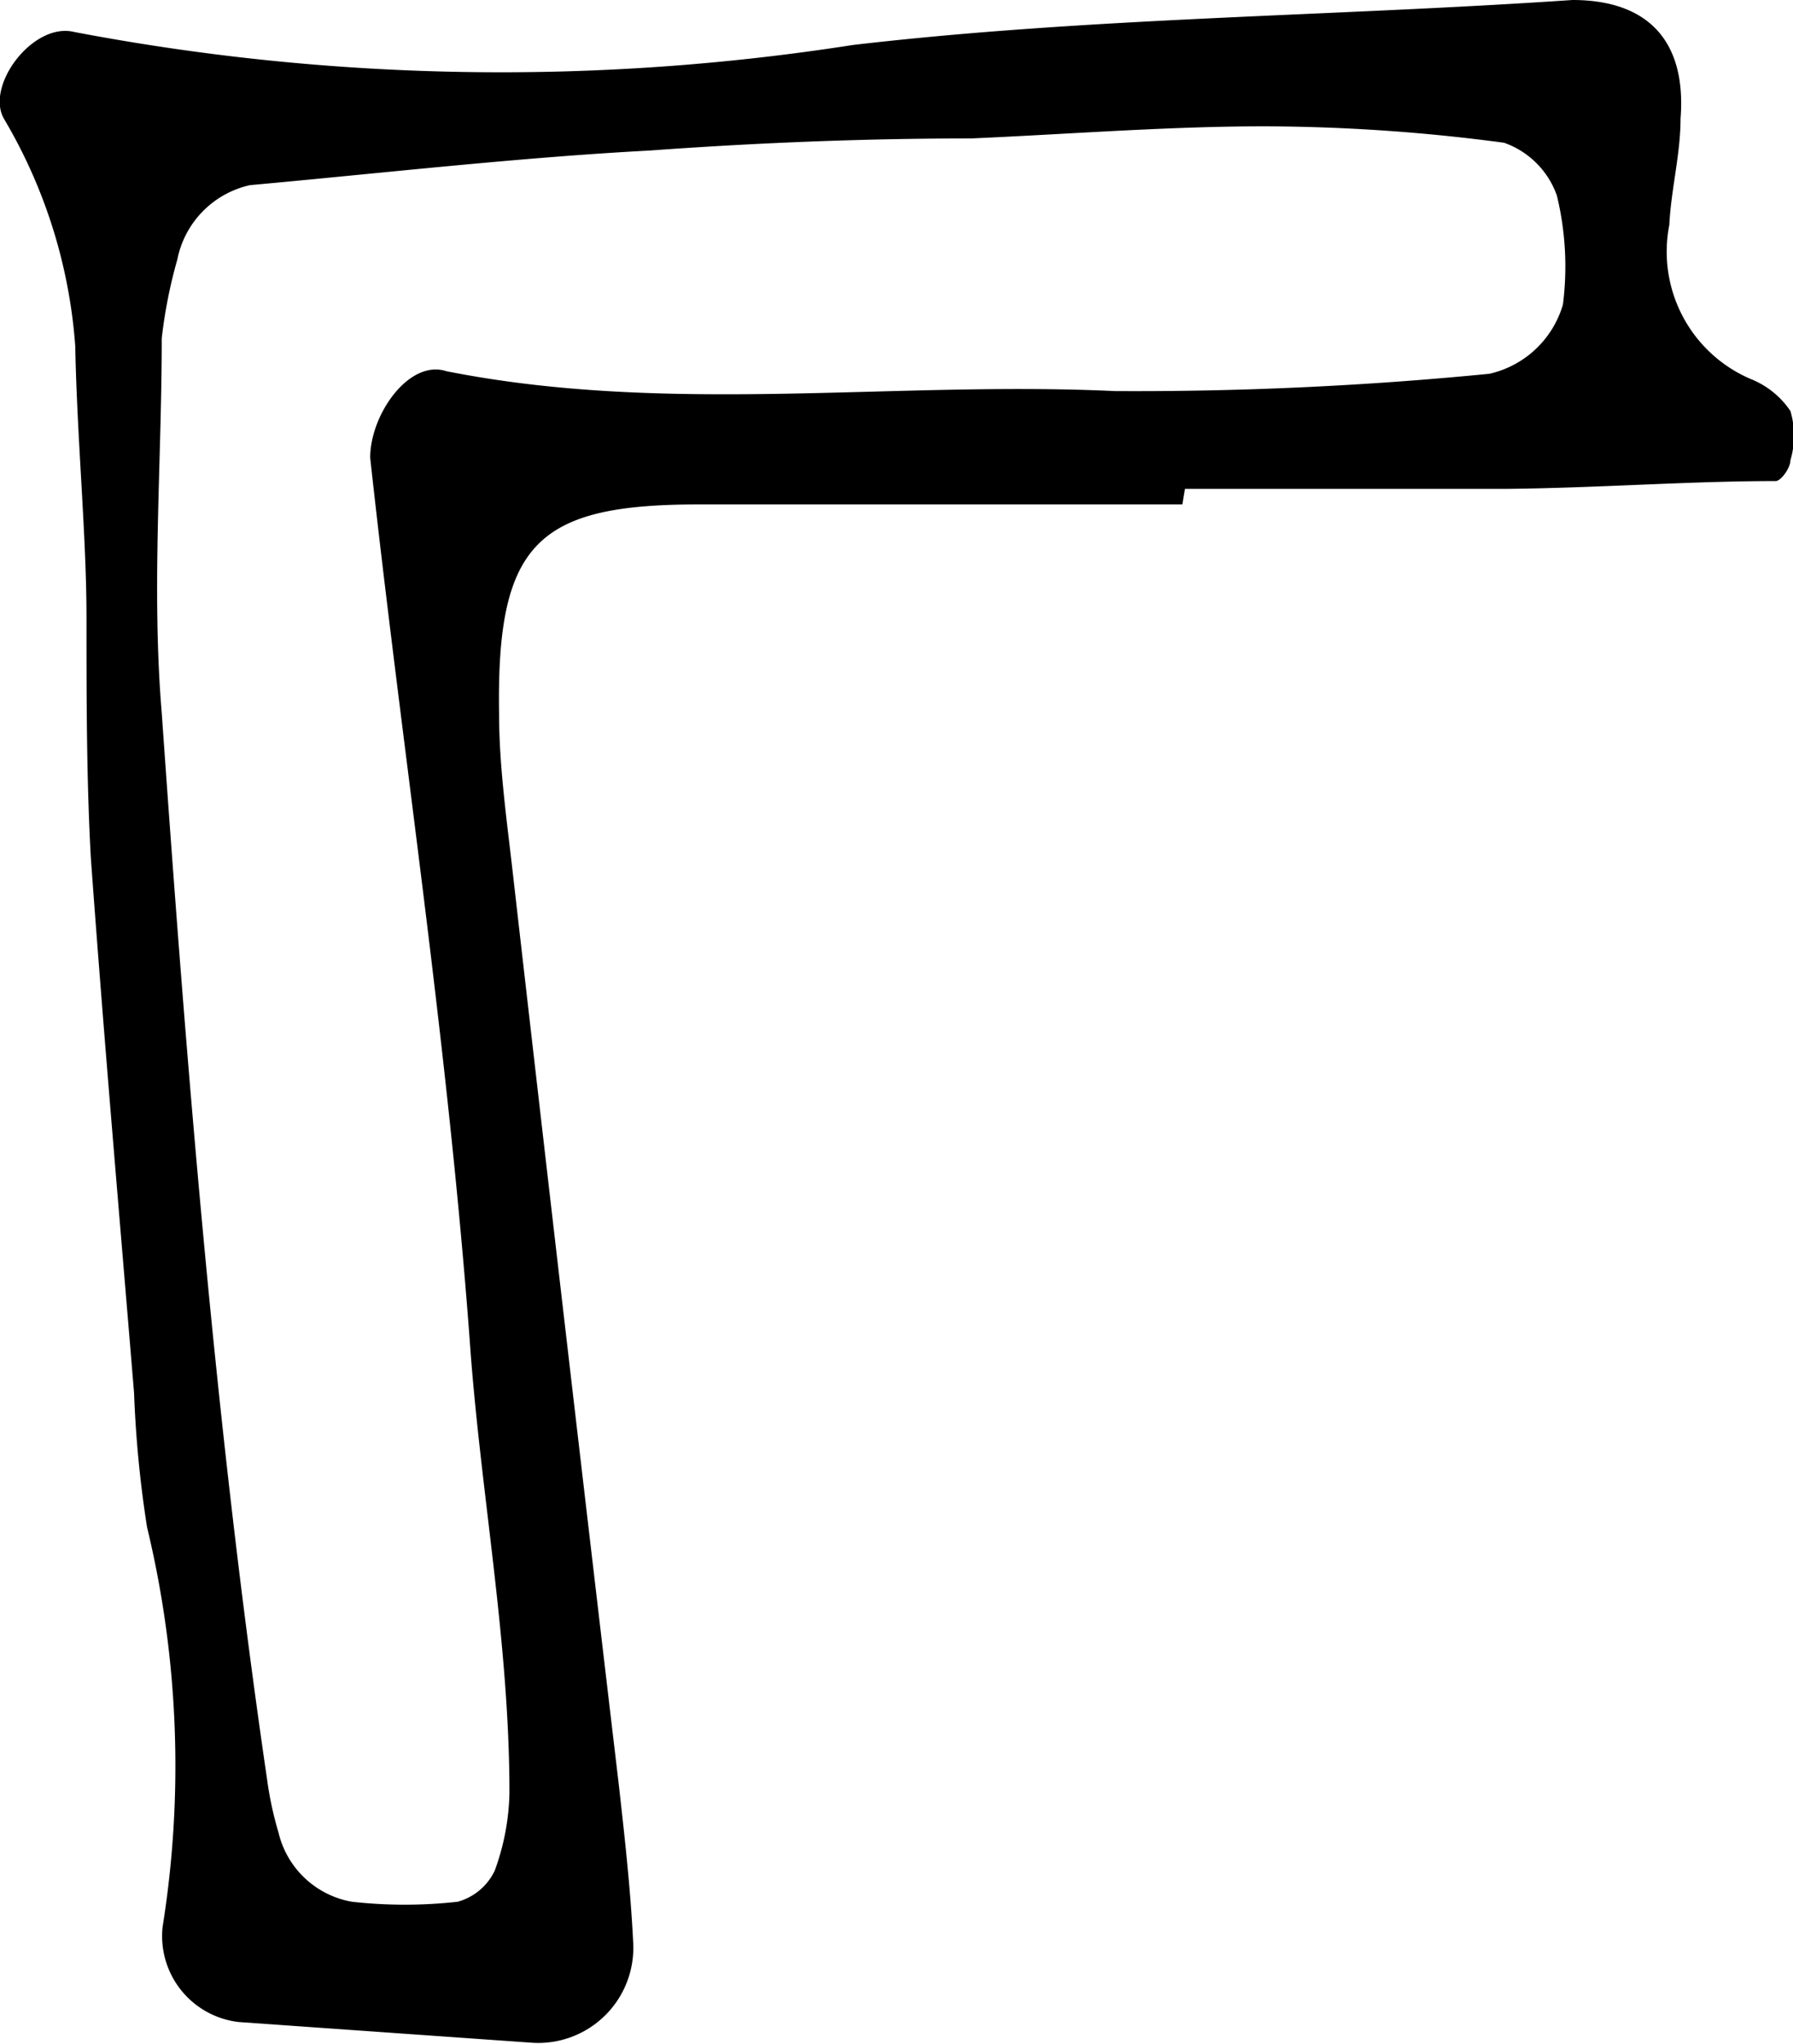 <svg xmlns="http://www.w3.org/2000/svg" viewBox="0 0 20.73 23.62">
  <path fill="#00000020" d="M13.67,5.83c-1.87,0-3.73,0-5.59,0s-2.34.44-2.31,2.41c0,.62.09,1.24.16,1.86q.6,5.25,1.22,10.49c.07.62.14,1.24.17,1.85a1.1,1.1,0,0,1-1.16,1.17l-3.4-.24a1,1,0,0,1-.88-1.1,11.78,11.78,0,0,0-.18-4.62,13.12,13.12,0,0,1-.15-1.55c-.17-2.06-.35-4.12-.5-6.19C1,9,1,8.06,1,7.13S.89,5.06.87,4A6,6,0,0,0,.05,1.38C-.18,1,.38.25.86.37a26.38,26.38,0,0,0,9,.15C12.6.2,15.39.19,18.18,0c.87,0,1.32.47,1.25,1.37,0,.41-.11.82-.13,1.23a1.6,1.6,0,0,0,.94,1.78,1,1,0,0,1,.46.37,1,1,0,0,1,0,.57c0,.09-.11.24-.17.24-1,0-2.07.08-3.1.09-1.25,0-2.49,0-3.73,0ZM11.23,1.6v0c-1.24,0-2.48.05-3.72.14C6,1.82,4.43,2,2.89,2.14A1.1,1.1,0,0,0,2.05,3a5.63,5.63,0,0,0-.18.91c0,1.44-.12,2.9,0,4.33.29,4.13.62,8.25,1.22,12.34a4,4,0,0,0,.13.6,1.06,1.06,0,0,0,.85.8,5.53,5.53,0,0,0,1.22,0,.67.67,0,0,0,.43-.36,2.76,2.76,0,0,0,.17-.9c0-1.76-.34-3.5-.46-5.24C5.17,12,4.65,8.67,4.28,5.29c0-.5.45-1.14.88-1,2.57.51,5.16.11,7.73.23a41.83,41.83,0,0,0,4.33-.2,1.15,1.15,0,0,0,.85-.8A3.48,3.48,0,0,0,18,2.26a1,1,0,0,0-.61-.61,21.24,21.24,0,0,0-2.77-.19C13.5,1.46,12.37,1.55,11.23,1.6Z" />
</svg>